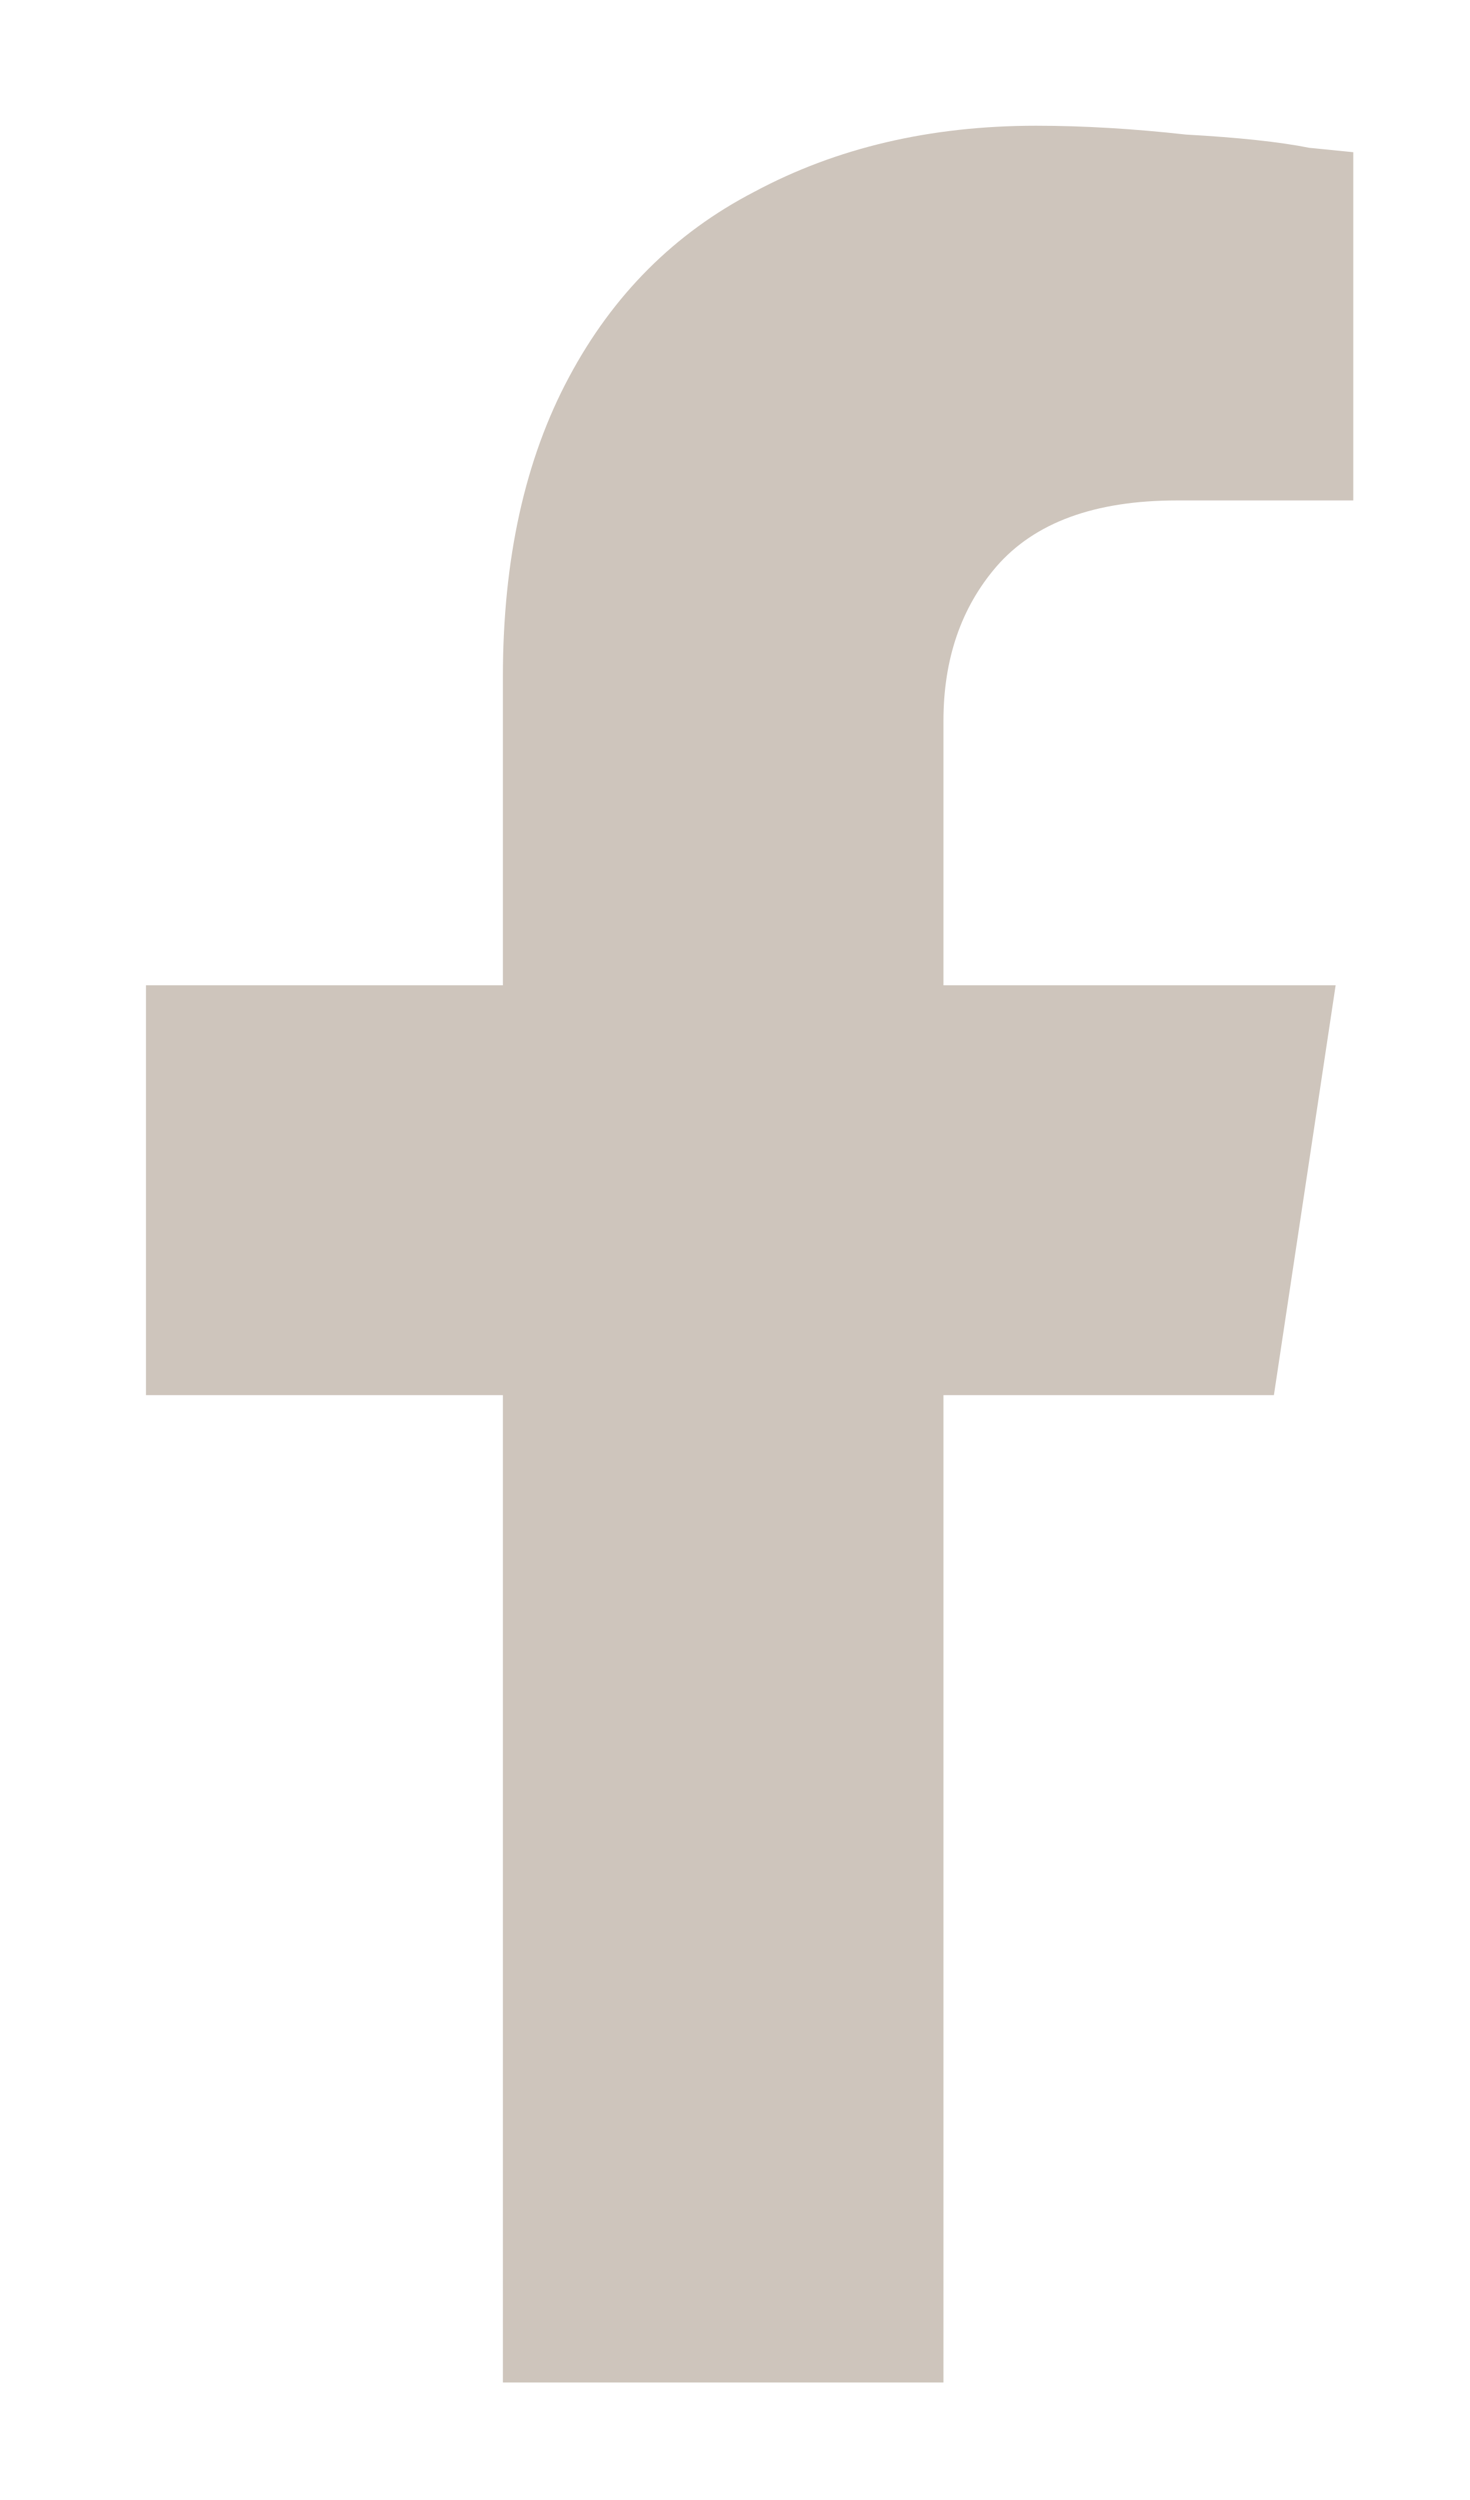 <svg width="10" height="17" viewBox="0 0 10 17" fill="none" xmlns="http://www.w3.org/2000/svg">
<path d="M8.666 9.487H6.418V16.201H3.421V9.487H0.993V6.7H3.421V4.602C3.421 3.803 3.571 3.123 3.871 2.564C4.17 2.004 4.59 1.585 5.13 1.305C5.689 1.005 6.328 0.855 7.048 0.855C7.367 0.855 7.707 0.875 8.067 0.915C8.426 0.935 8.706 0.965 8.906 1.005L9.206 1.035V3.403H8.007C7.447 3.403 7.038 3.553 6.778 3.853C6.538 4.132 6.418 4.482 6.418 4.902V6.7H9.086L8.666 9.487Z" fill="#CEC5BC"/>
</svg>
